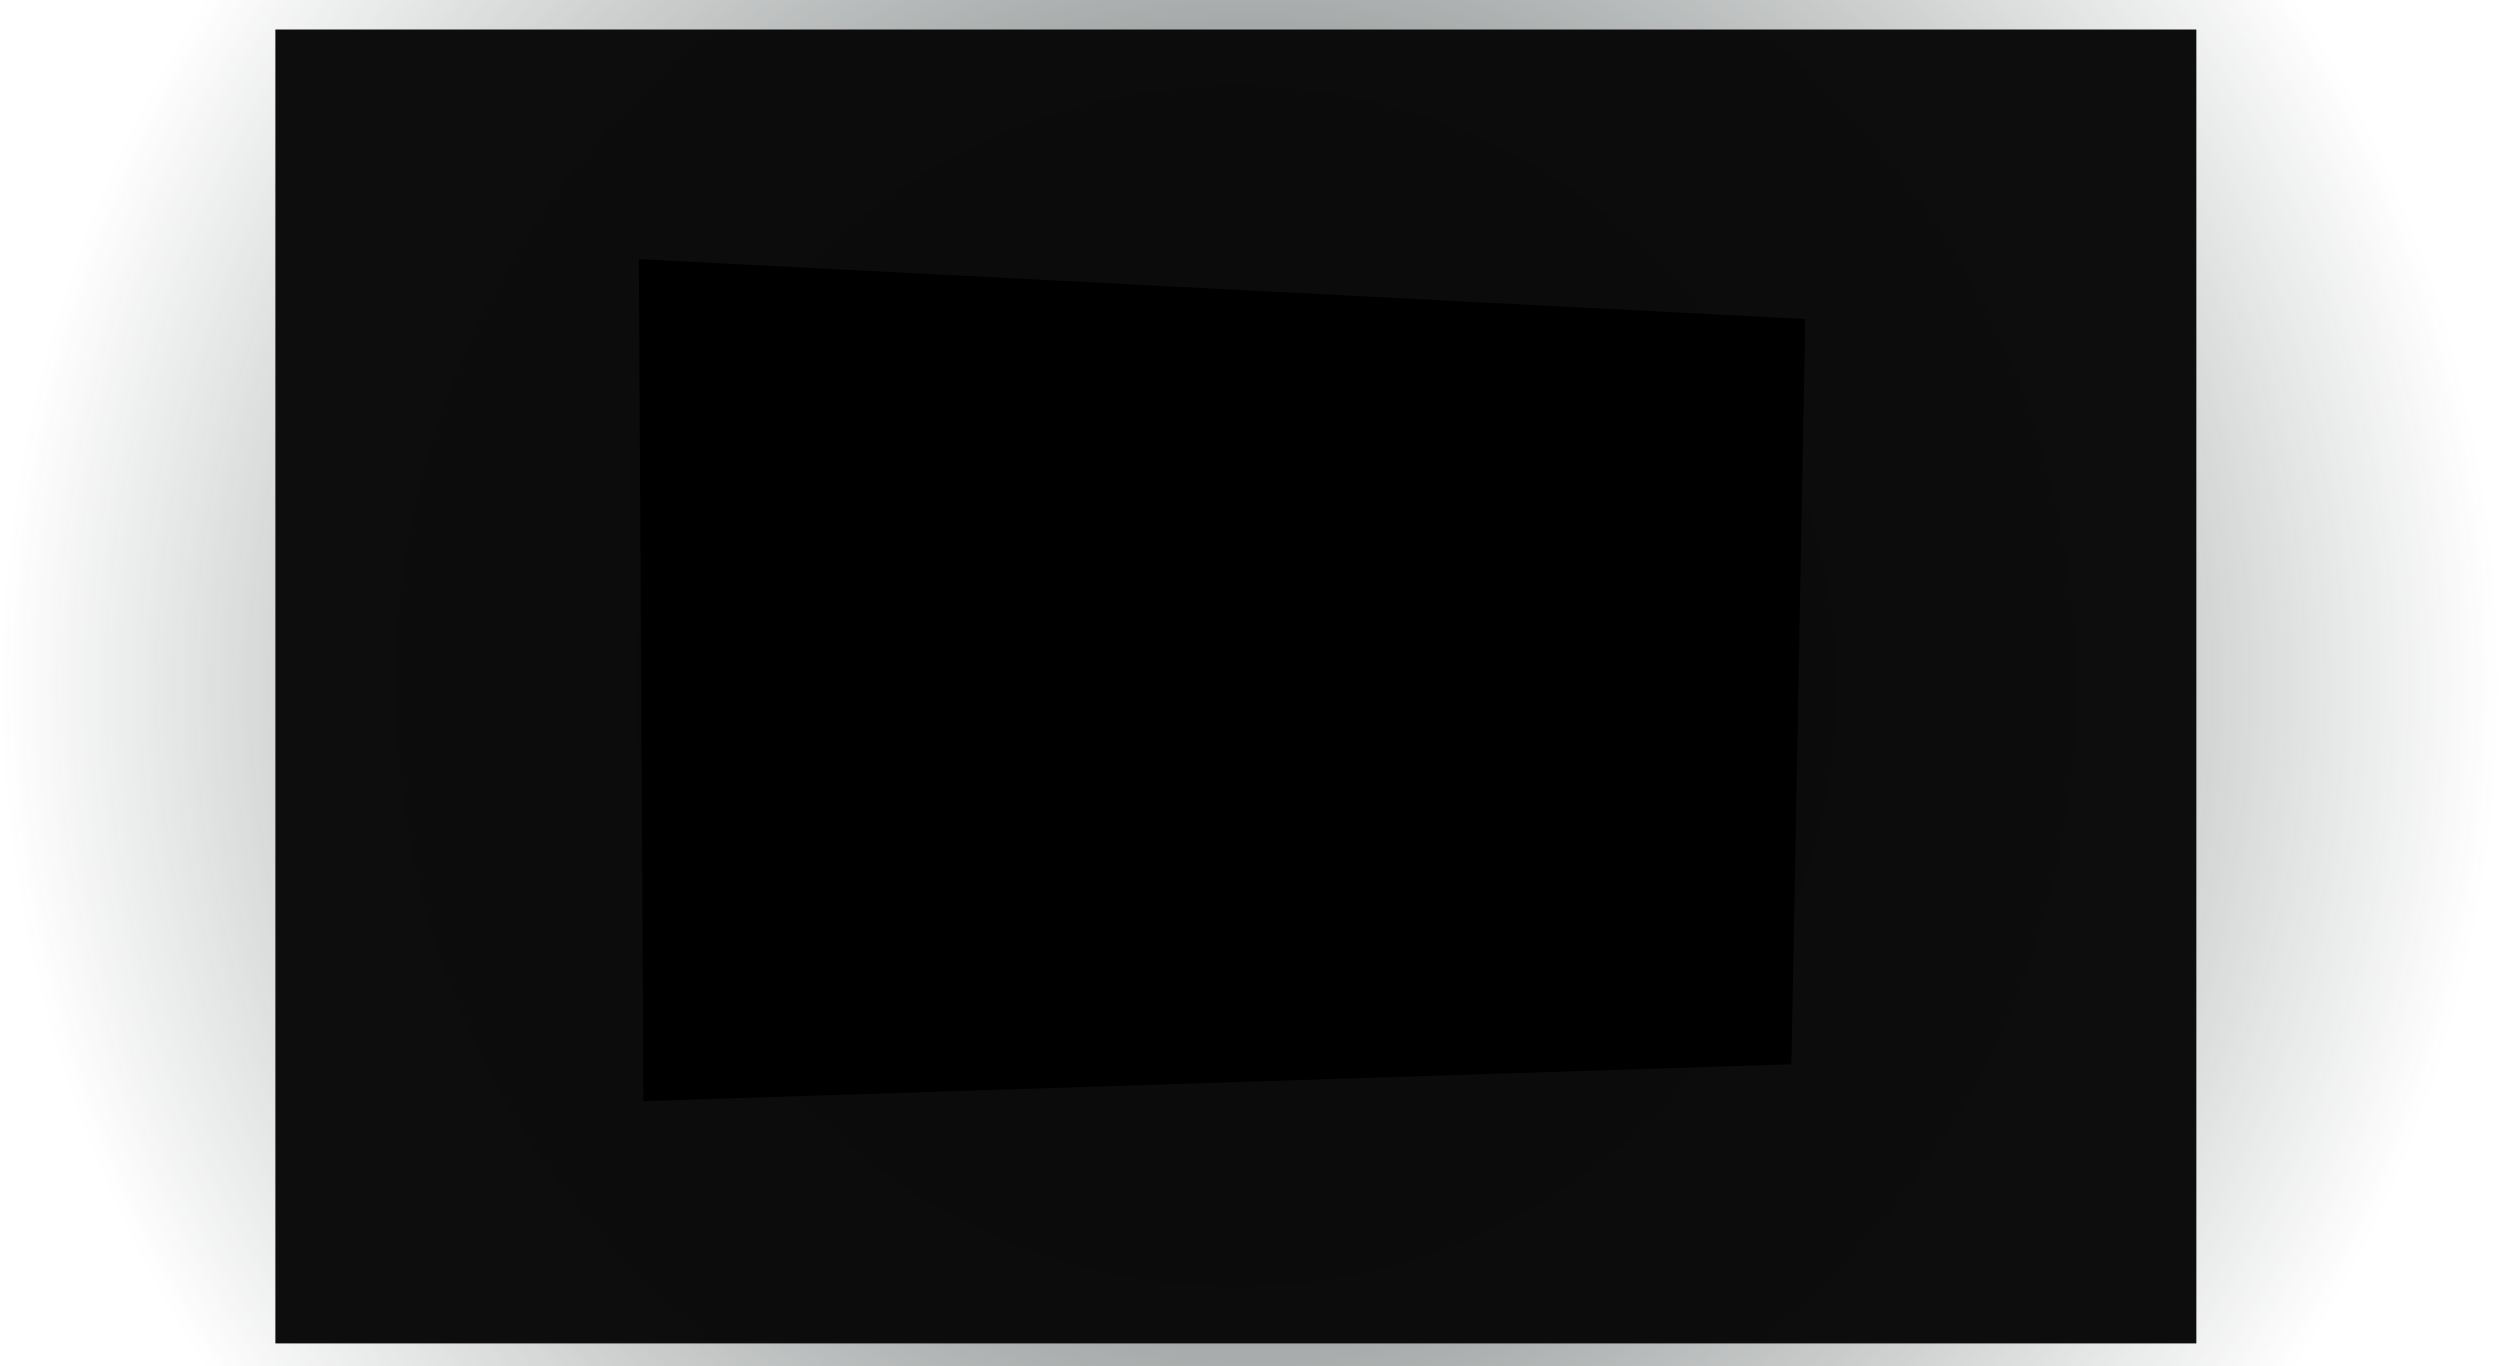 <svg version="1.1" xmlns="http://www.w3.org/2000/svg" xmlns:xlink="http://www.w3.org/1999/xlink" width="680.972" height="372.208" viewBox="0,0,680.972,372.208"><defs><radialGradient cx="243.85" cy="182.104" r="340.486" gradientUnits="userSpaceOnUse" id="color-1"><stop offset="0" stop-color="#434b4a"/><stop offset="1" stop-color="#434b4a" stop-opacity="0"/></radialGradient><radialGradient cx="240" cy="182.985" r="261.625" gradientUnits="userSpaceOnUse" id="color-2"><stop offset="0" stop-color="#090909"/><stop offset="1" stop-color="#0d0d0d"/></radialGradient></defs><g transform="translate(96.636,4)"><g data-paper-data="{&quot;isPaintingLayer&quot;:true}" fill-rule="nonzero" stroke="none" stroke-width="0" stroke-linecap="butt" stroke-linejoin="miter" stroke-miterlimit="10" stroke-dasharray="" stroke-dashoffset="0" style="mix-blend-mode: normal"><path d="M-96.636,368.208v-372.208h680.972v372.208z" fill="url(#color-1)"/><path d="M-21.625,361.929v-357.889h523.25v357.889z" fill="url(#color-2)"/><path d="M78.631,295.933l-1.256,-229.355l317.714,16.325l-3.767,202.983z" fill="#000000"/></g></g></svg>